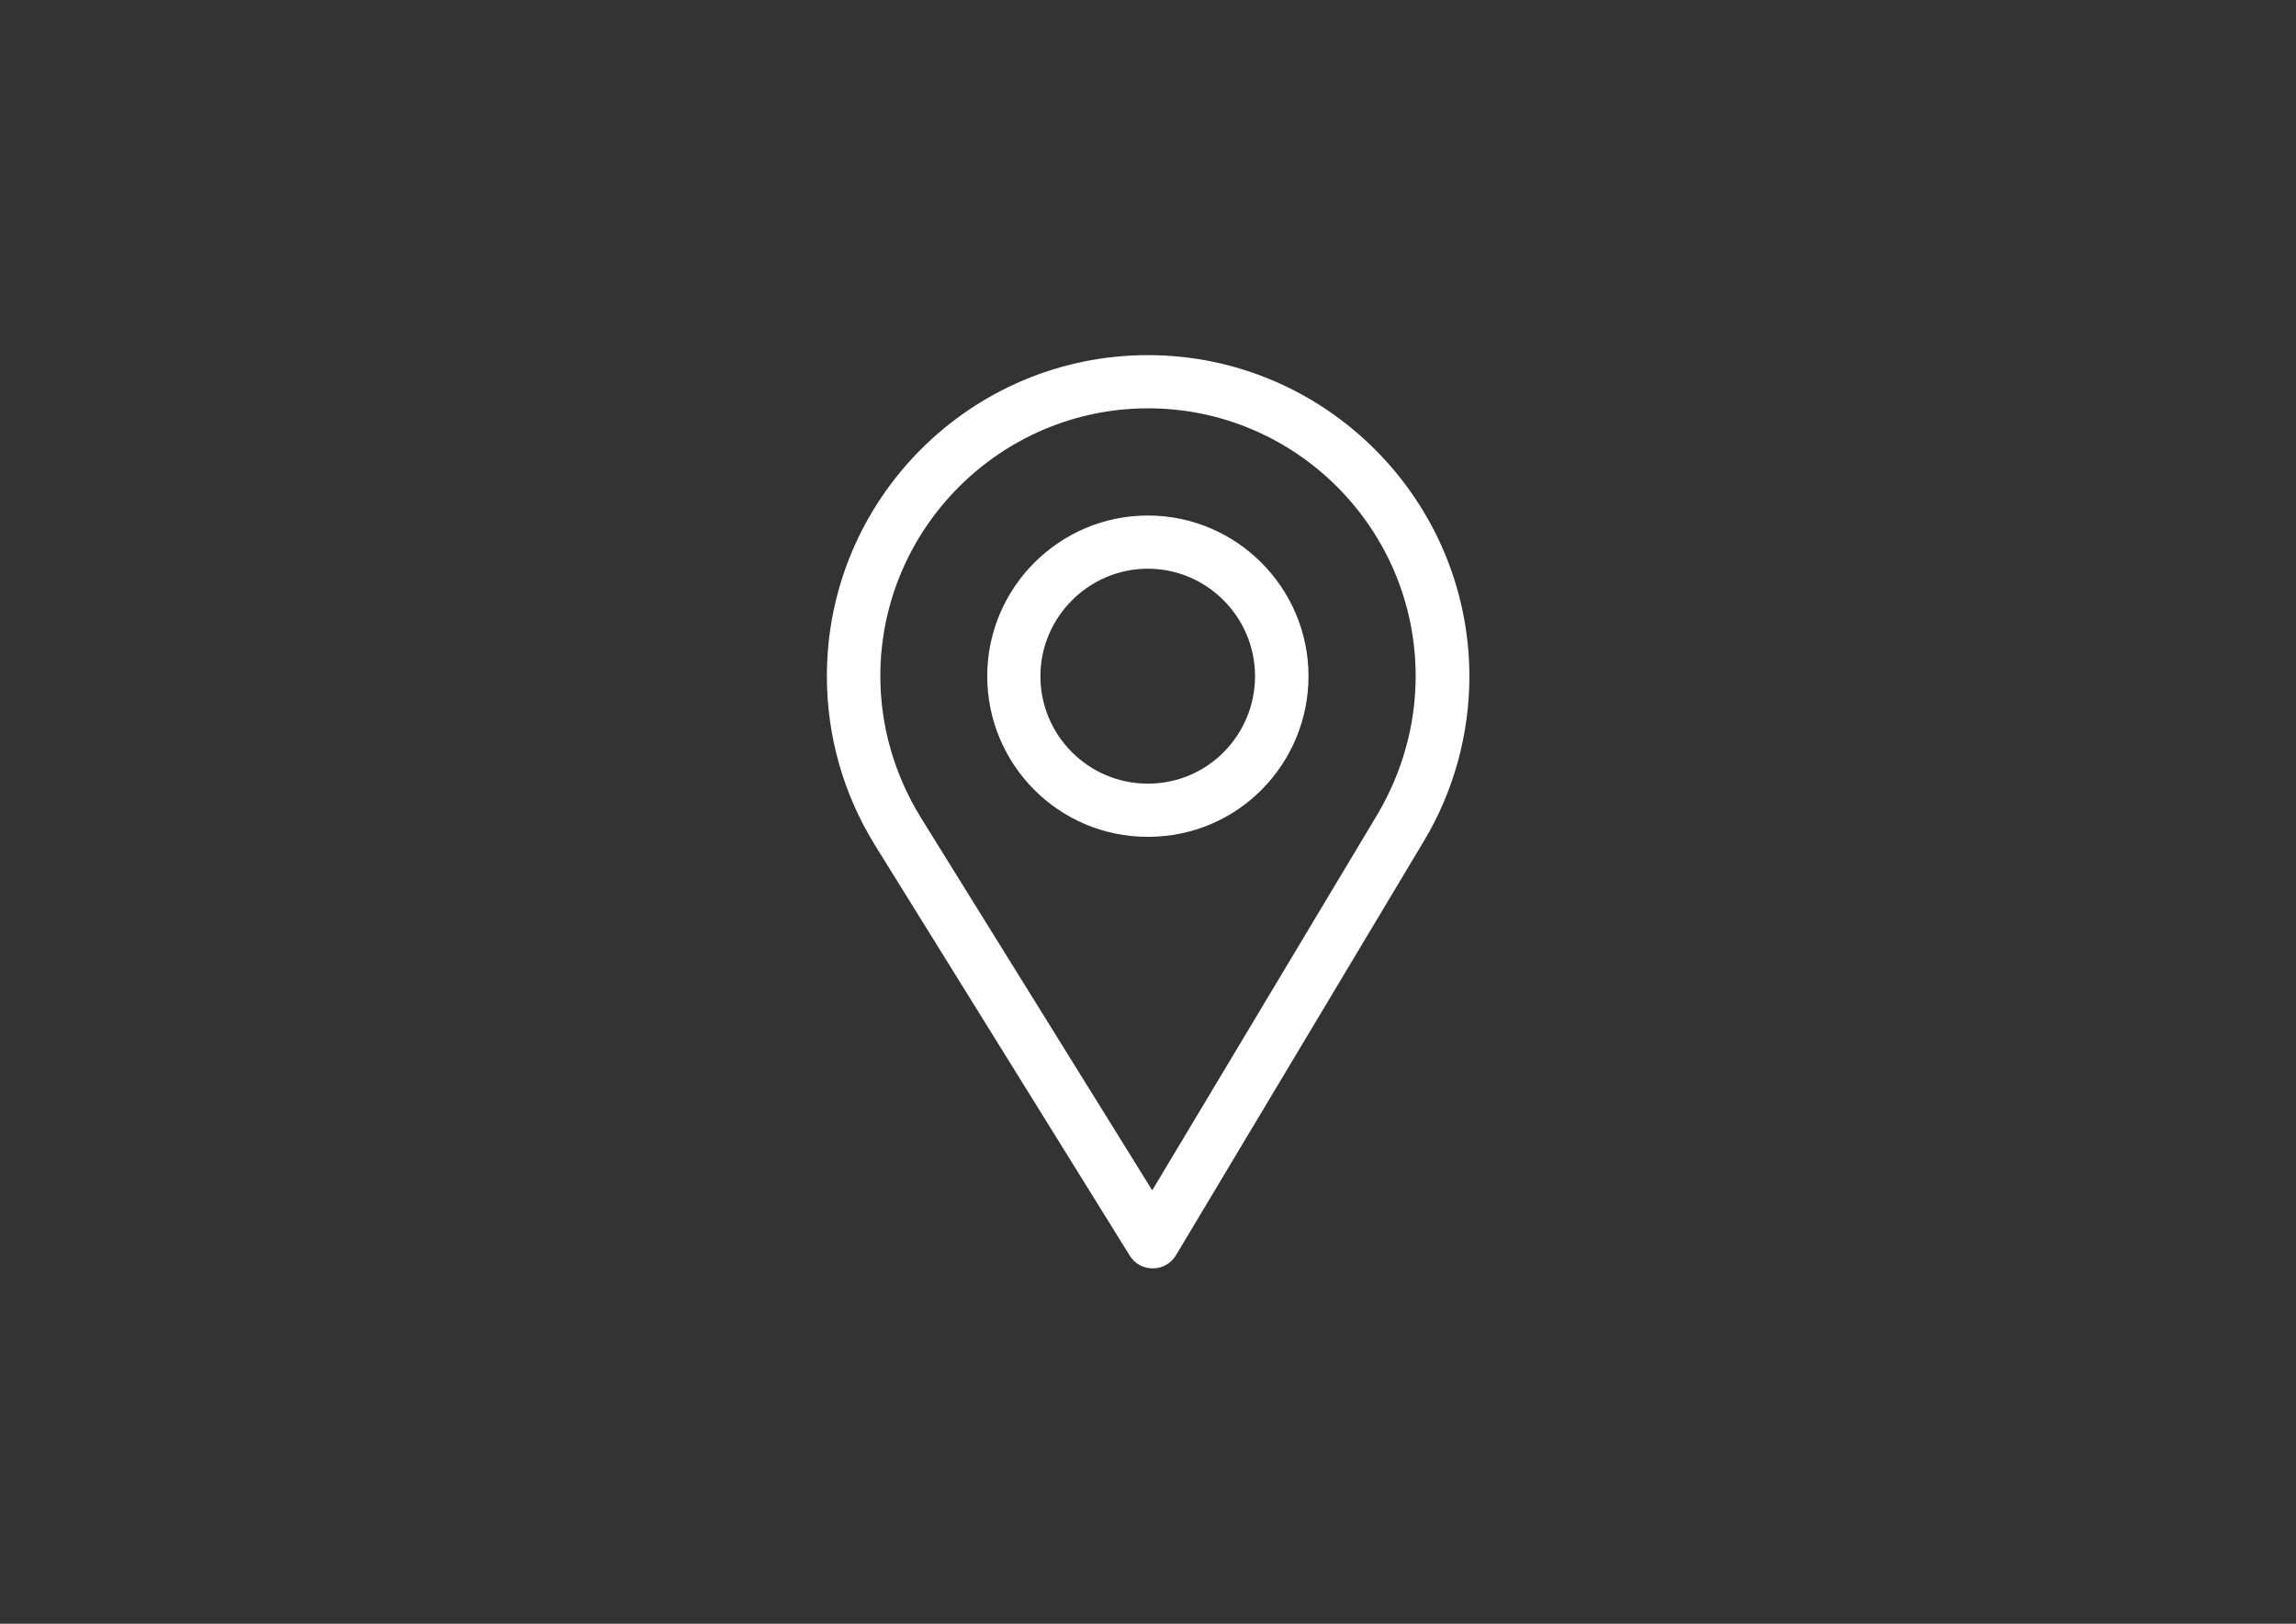 <?xml version="1.0" encoding="utf-8"?>
<!-- Generator: Adobe Illustrator 17.1.0, SVG Export Plug-In . SVG Version: 6.00 Build 0)  -->
<!DOCTYPE svg PUBLIC "-//W3C//DTD SVG 1.1//EN" "http://www.w3.org/Graphics/SVG/1.1/DTD/svg11.dtd">
<svg version="1.1" id="Capa_1" xmlns="http://www.w3.org/2000/svg" xmlns:xlink="http://www.w3.org/1999/xlink" x="0px" y="0px"
	 viewBox="0 0 841.9 595.3" enable-background="new 0 0 841.9 595.3" xml:space="preserve">
<rect x="0" y="0" width="841.9" height="595.3" fill="#333333" stroke="none"/>
<g>
	<g>
		<path fill="#FFFFFF" d="M420.9,130.2c-64.9,0-117.7,52.8-117.7,117.7c0,22,6.1,43.3,17.6,61.9l93.5,150.6c1.8,2.9,4.9,4.6,8.4,4.6
			h0.1c3.4,0,6.6-1.8,8.4-4.8l91-152c10.9-18.2,16.6-39.1,16.6-60.3C538.7,183.1,485.8,130.2,420.9,130.2z M505.3,298.2l-82.8,138.2
			l-85-136.9c-9.5-15.5-14.7-33.3-14.7-51.6c0-54.1,44.1-98.2,98.2-98.2s98.1,44.1,98.1,98.2C519.1,265.7,514.2,283,505.3,298.2z"/>
	</g>
</g>
<g>
	<g>
		<path fill="#FFFFFF" d="M420.9,189c-32.4,0-58.9,26.4-58.9,58.9c0,32.2,26,58.9,58.9,58.9c33.3,0,58.9-27,58.9-58.9
			C479.8,215.5,453.4,189,420.9,189z M420.9,287.3c-21.8,0-39.4-17.7-39.4-39.4c0-21.6,17.7-39.4,39.4-39.4
			c21.6,0,39.3,17.7,39.3,39.4C460.2,269.3,443,287.3,420.9,287.3z"/>
	</g>
</g>
</svg>
